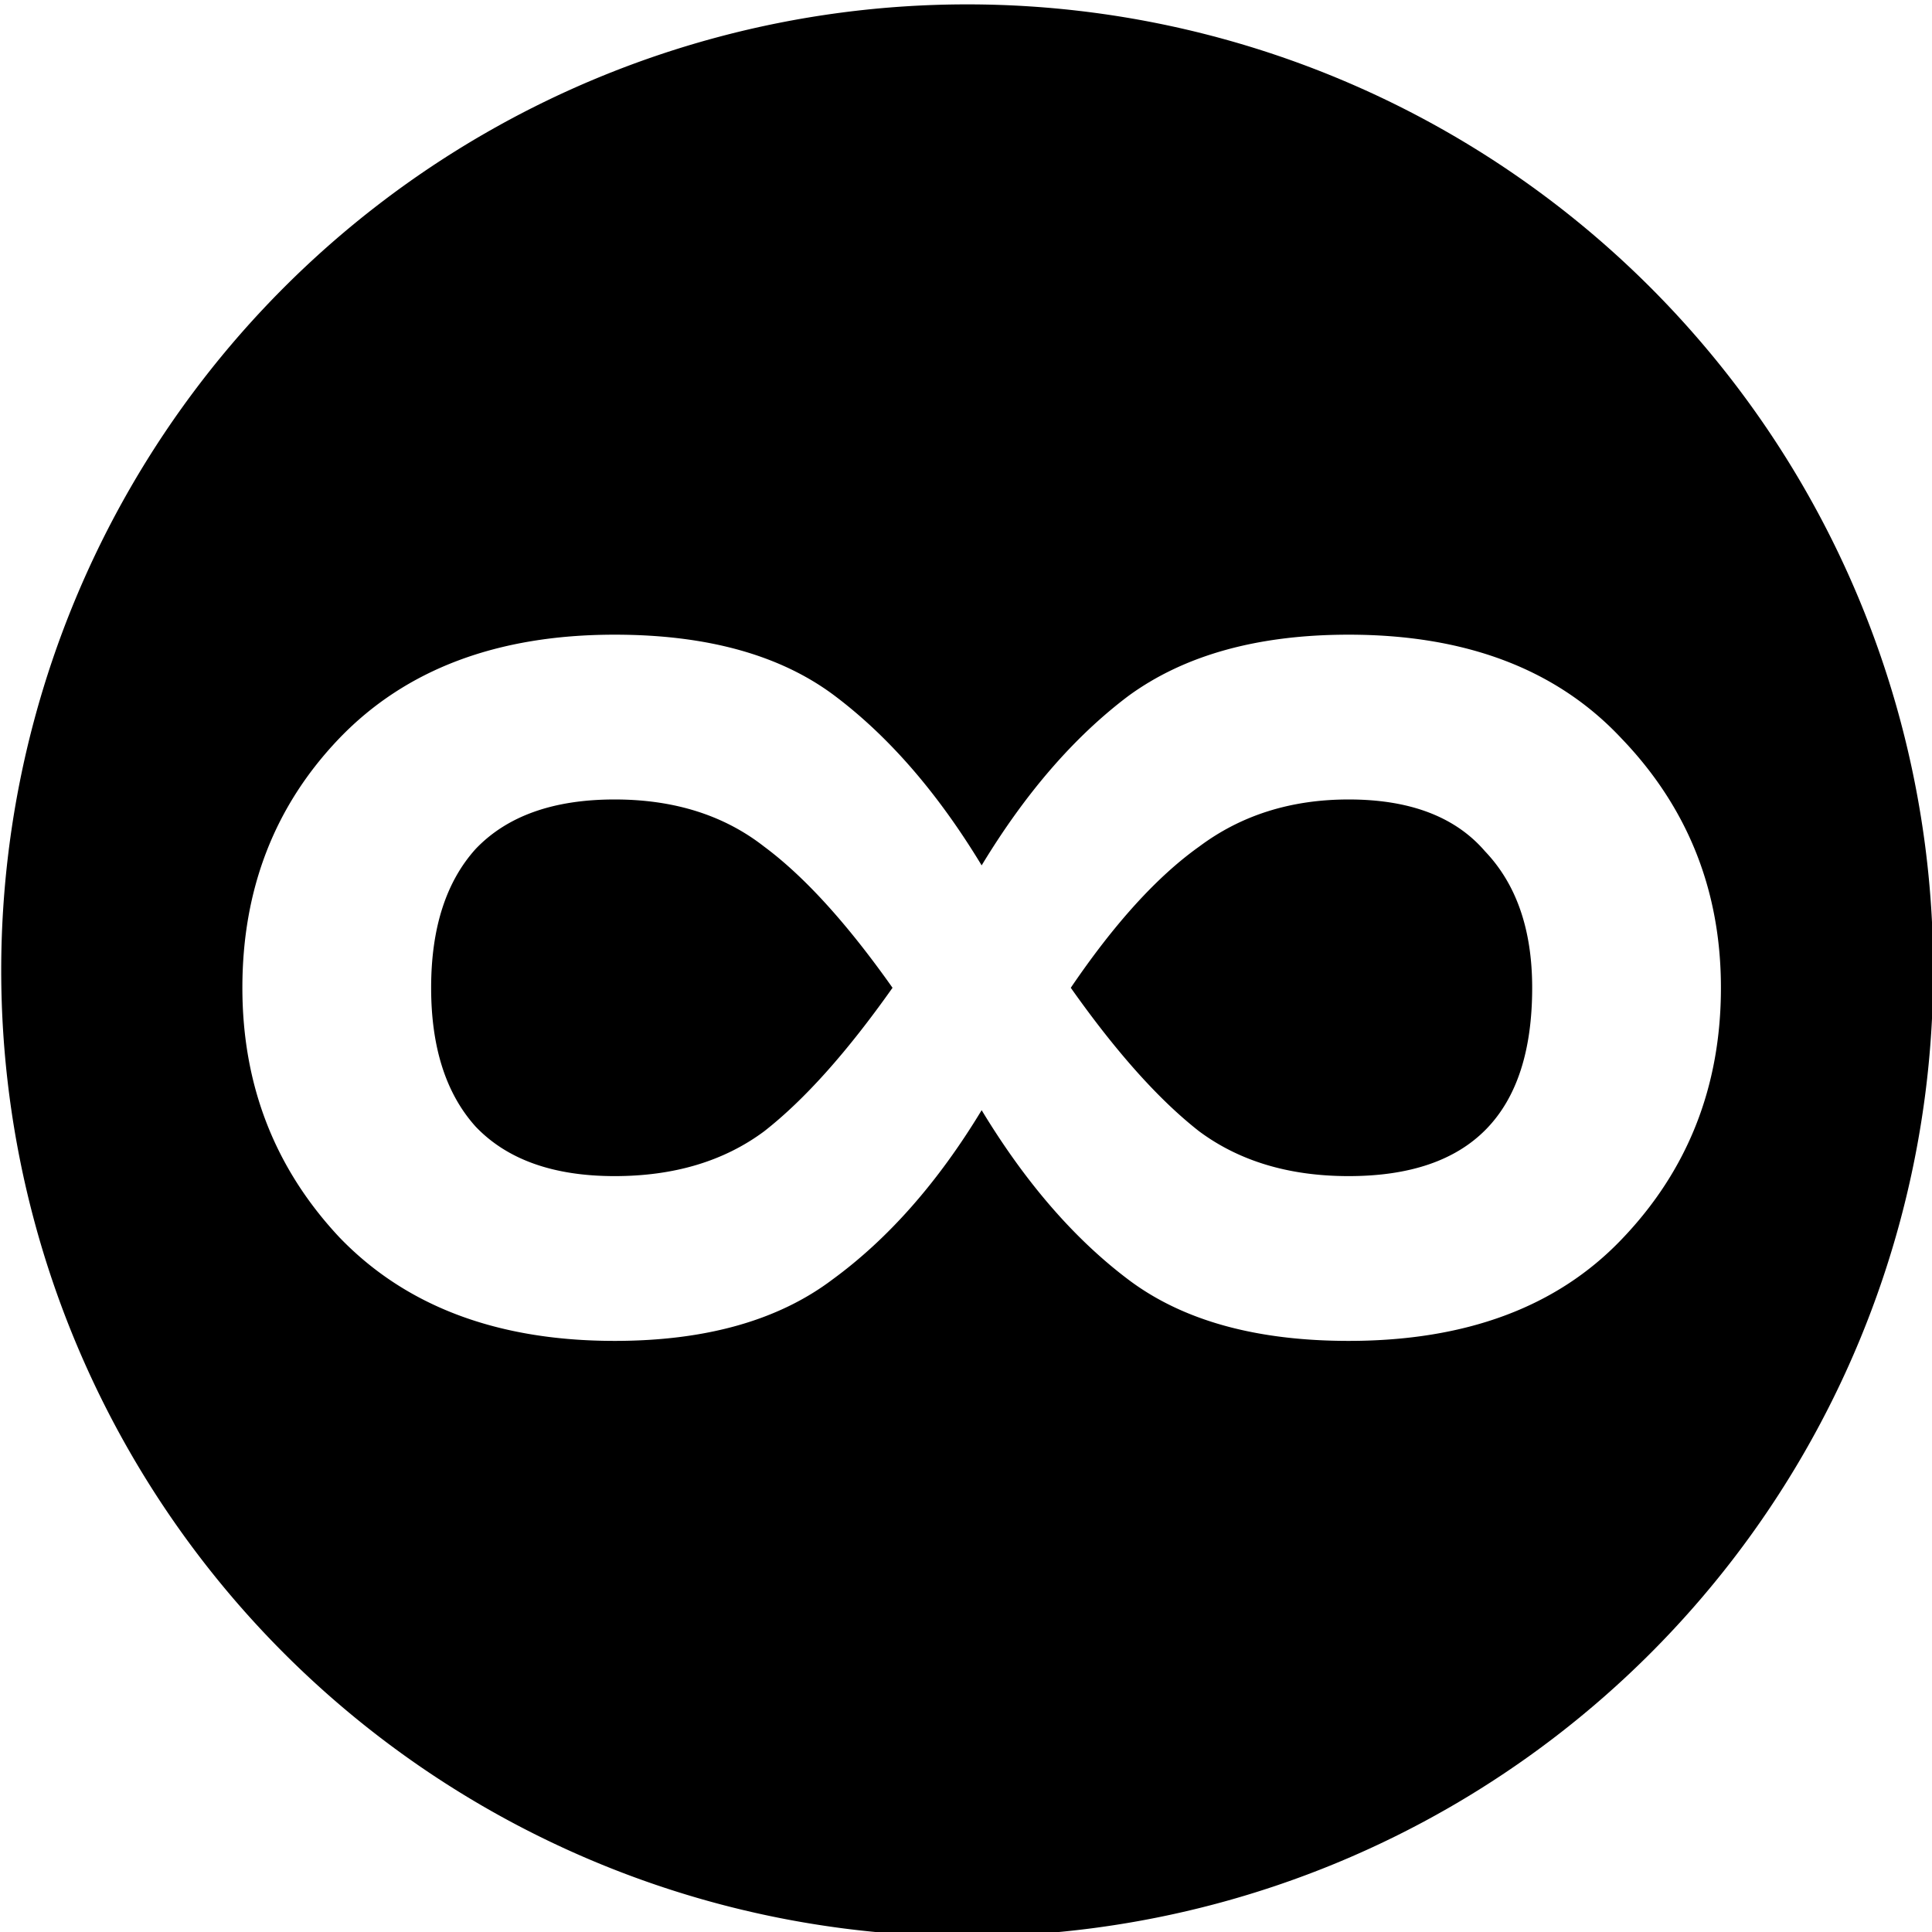 <?xml version="1.0" encoding="UTF-8" standalone="no"?>
<!-- Created with Inkscape (http://www.inkscape.org/) -->

<svg
   version="1.1"
   id="svg8080"
   width="512"
   height="512"
   viewBox="0 0 512 512"
   sodipodi:docname="Calculator.svg"
   inkscape:version="1.2.2 (732a01da63, 2022-12-09)"
   xmlns:inkscape="http://www.inkscape.org/namespaces/inkscape"
   xmlns:sodipodi="http://sodipodi.sourceforge.net/DTD/sodipodi-0.dtd"
   xmlns="http://www.w3.org/2000/svg"
   xmlns:svg="http://www.w3.org/2000/svg">
  <defs
     id="defs8084" />
  <sodipodi:namedview
     id="namedview8082"
     pagecolor="#ffffff"
     bordercolor="#000000"
     borderopacity="0.25"
     inkscape:showpageshadow="2"
     inkscape:pageopacity="0.0"
     inkscape:pagecheckerboard="0"
     inkscape:deskcolor="#d1d1d1"
     showgrid="false"
     inkscape:zoom="1.6757812"
     inkscape:cx="240.78322"
     inkscape:cy="256"
     inkscape:window-width="3360"
     inkscape:window-height="1850"
     inkscape:window-x="3348"
     inkscape:window-y="-12"
     inkscape:window-maximized="1"
     inkscape:current-layer="g8086" />
  <g
     inkscape:groupmode="layer"
     inkscape:label="Image"
     id="g8086">
    <path
       id="path8266"
       style="fill:#000000;stroke-width:2.552;stroke-linecap:round;paint-order:fill markers stroke"
       d="M 256.322 1.16 A 256 256 0 0 0 0.322 257.16 A 256 256 0 0 0 256.322 513.16 A 256 256 0 0 0 512.322 257.16 A 256 256 0 0 0 256.322 1.16 z M 162.887 168.197 C 187.434 168.197 206.886 173.605 221.244 184.418 C 235.602 195.231 248.57 210.203 260.148 229.334 C 271.727 210.203 284.697 195.231 299.055 184.418 C 313.876 173.605 333.328 168.197 357.412 168.197 C 388.443 168.197 412.527 177.347 429.664 195.646 C 447.264 213.946 456.062 235.988 456.062 261.773 C 456.062 287.975 447.264 310.226 429.664 328.525 C 412.527 346.409 388.443 355.35 357.412 355.35 C 332.865 355.35 313.412 349.944 299.055 339.131 C 284.697 328.318 271.727 313.344 260.148 294.213 C 248.57 313.344 235.37 328.318 220.549 339.131 C 206.191 349.944 186.971 355.35 162.887 355.35 C 131.855 355.35 107.539 346.2 89.939 327.9 C 72.803 309.601 64.234 287.559 64.234 261.773 C 64.234 235.572 72.803 213.53 89.939 195.646 C 107.539 177.347 131.855 168.197 162.887 168.197 z M 162.887 211.867 C 146.676 211.867 134.403 216.233 126.066 224.967 C 118.193 233.701 114.256 245.969 114.256 261.773 C 114.256 277.577 118.193 289.846 126.066 298.58 C 134.403 307.314 146.676 311.682 162.887 311.682 C 178.634 311.682 191.834 307.73 202.486 299.828 C 213.139 291.51 224.487 278.825 236.529 261.773 C 224.487 244.722 213.139 232.246 202.486 224.344 C 191.834 216.026 178.634 211.867 162.887 211.867 z M 357.412 211.867 C 342.128 211.867 328.928 216.026 317.812 224.344 C 306.697 232.246 295.348 244.722 283.77 261.773 C 295.812 278.825 307.16 291.51 317.812 299.828 C 328.465 307.73 341.665 311.682 357.412 311.682 C 389.833 311.682 406.043 295.045 406.043 261.773 C 406.043 246.385 401.874 234.326 393.537 225.592 C 385.663 216.442 373.622 211.867 357.412 211.867 z " />
  </g>
</svg>
